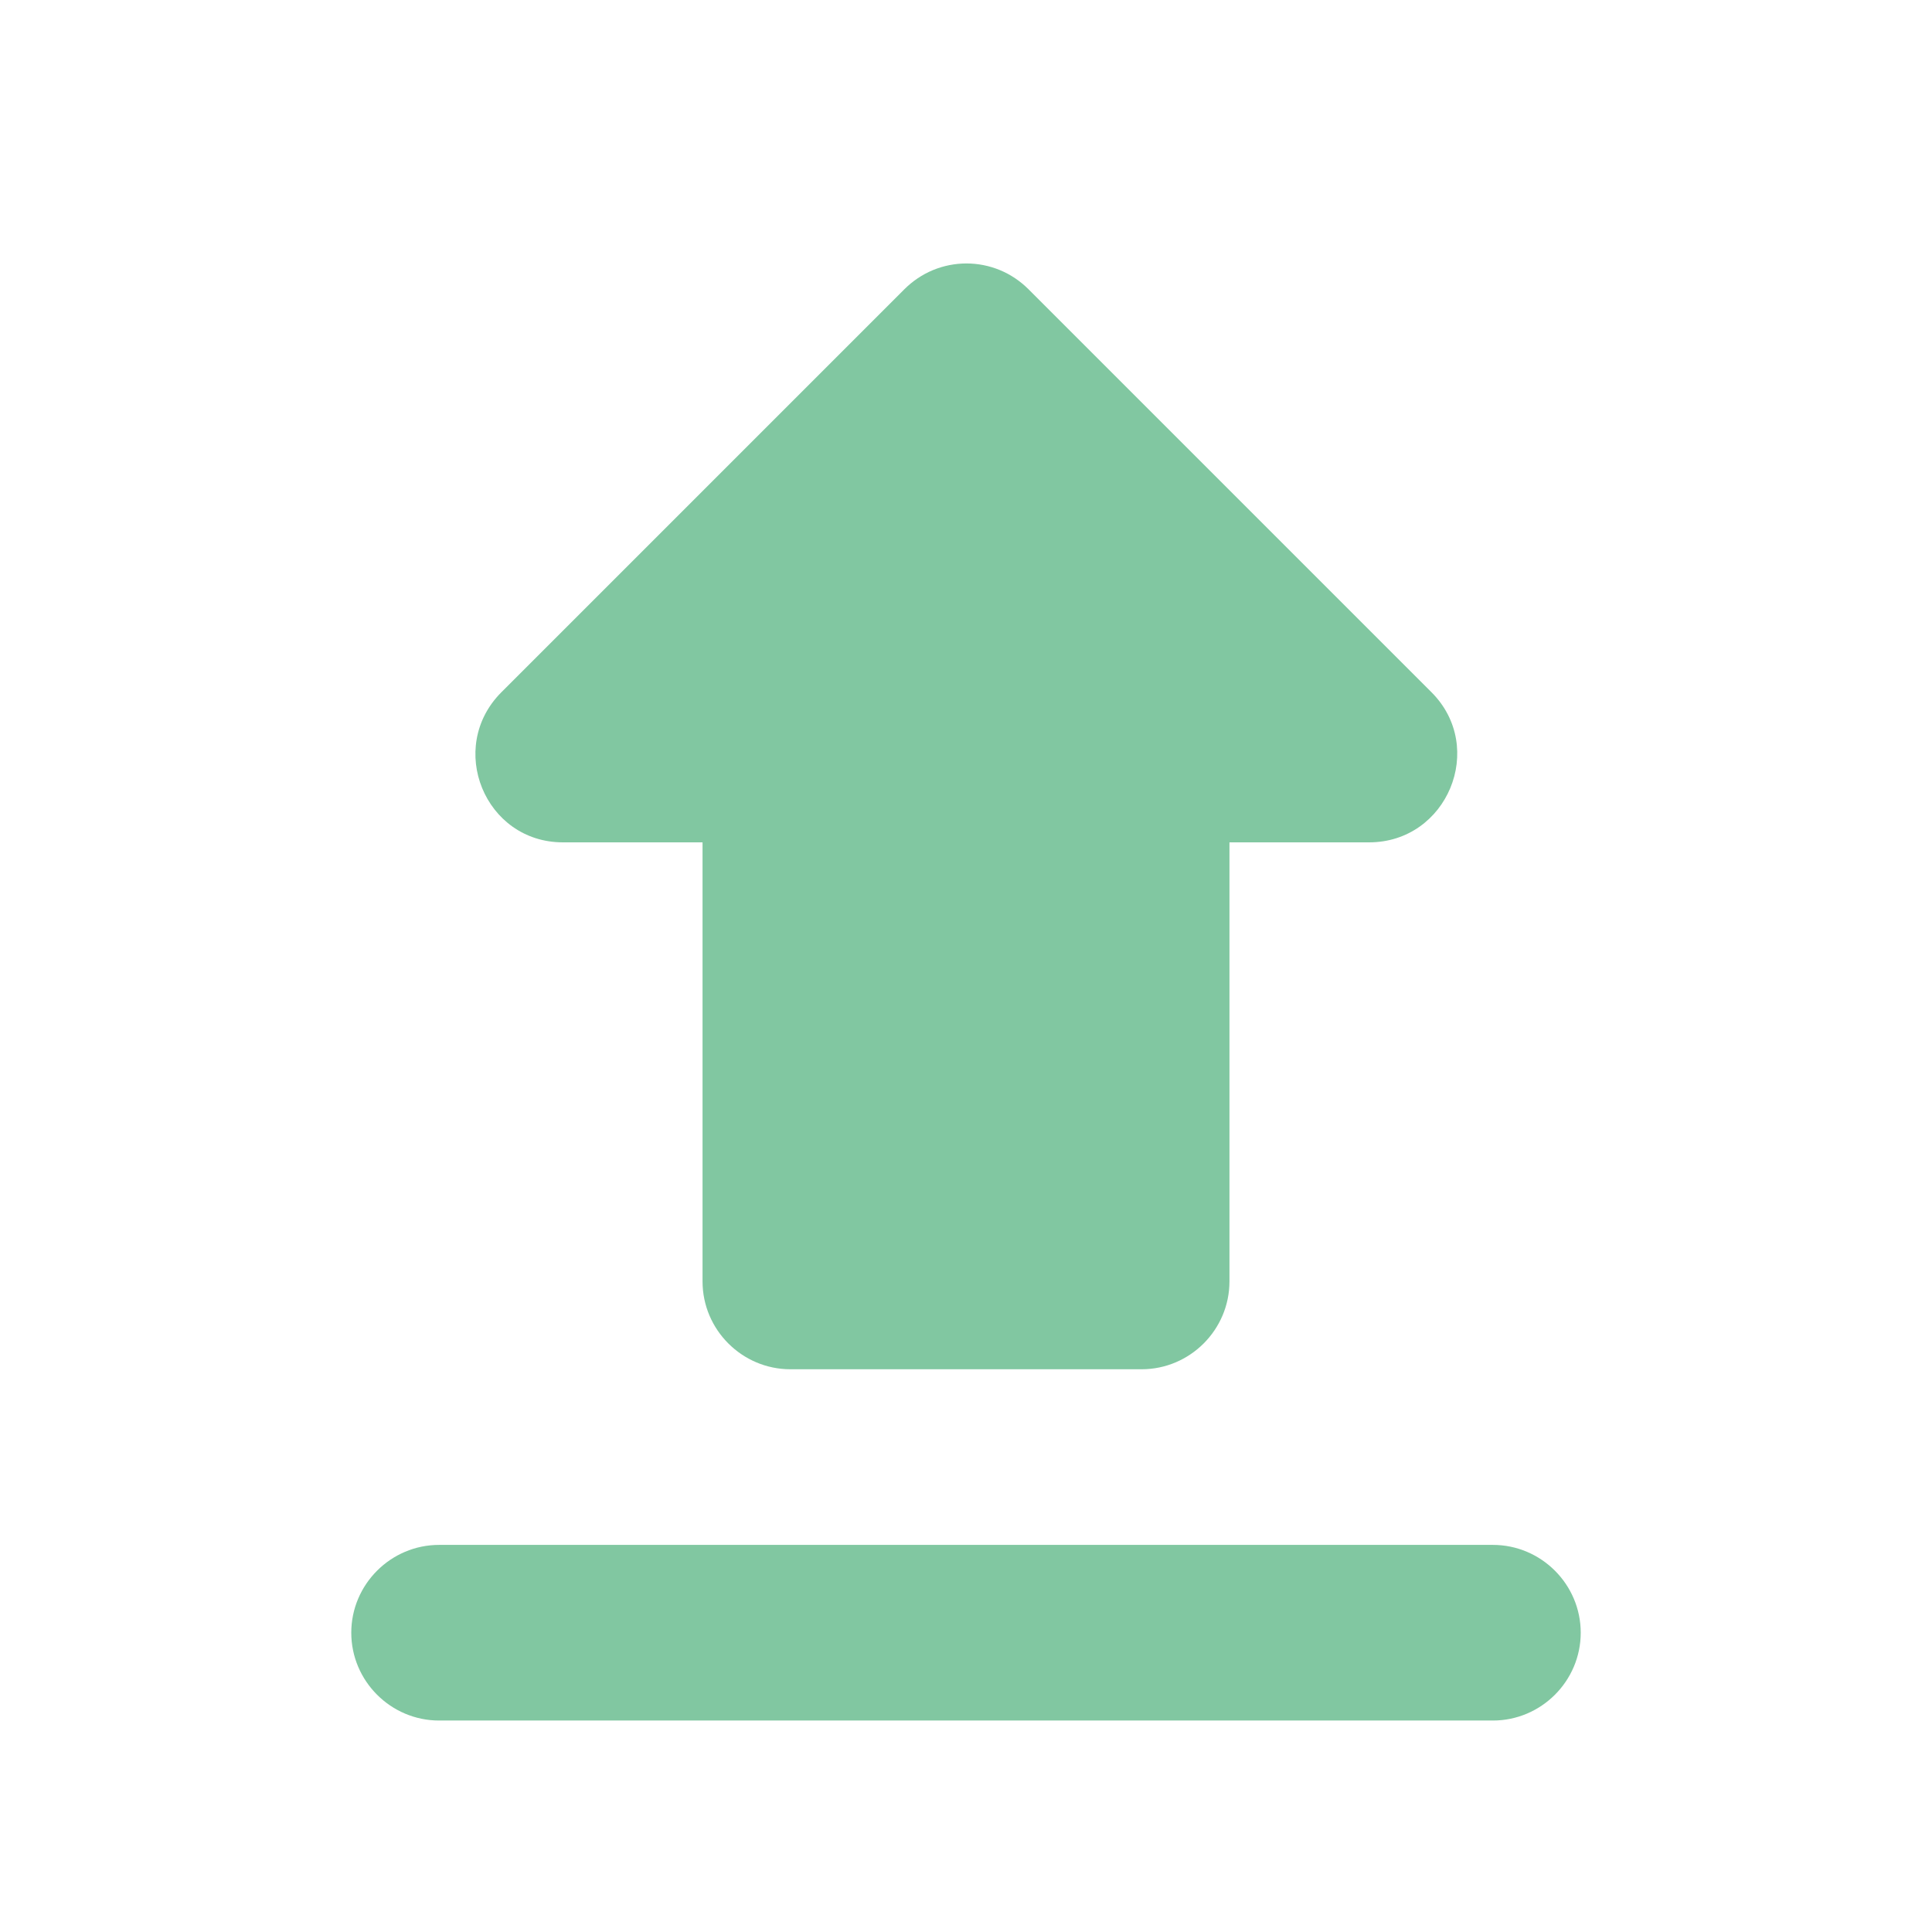 <svg width="22" height="22" viewBox="0 0 22 22" fill="none" xmlns="http://www.w3.org/2000/svg">
<g id="Frame 88">
<rect width="22" height="22" fill="white"/>
<path id="Vector" d="M9 15.592H13C13.55 15.592 14 15.142 14 14.592V9.592H15.59C16.48 9.592 16.93 8.512 16.3 7.882L11.71 3.292C11.617 3.2 11.508 3.126 11.387 3.076C11.266 3.026 11.136 3 11.005 3C10.874 3 10.744 3.026 10.623 3.076C10.502 3.126 10.393 3.2 10.3 3.292L5.71 7.882C5.08 8.512 5.52 9.592 6.41 9.592H8V14.592C8 15.142 8.45 15.592 9 15.592ZM5 17.592H17C17.55 17.592 18 18.042 18 18.592C18 19.142 17.55 19.592 17 19.592H5C4.45 19.592 4 19.142 4 18.592C4 18.042 4.45 17.592 5 17.592Z" fill="#81C7A1"/>
</g>
</svg>
